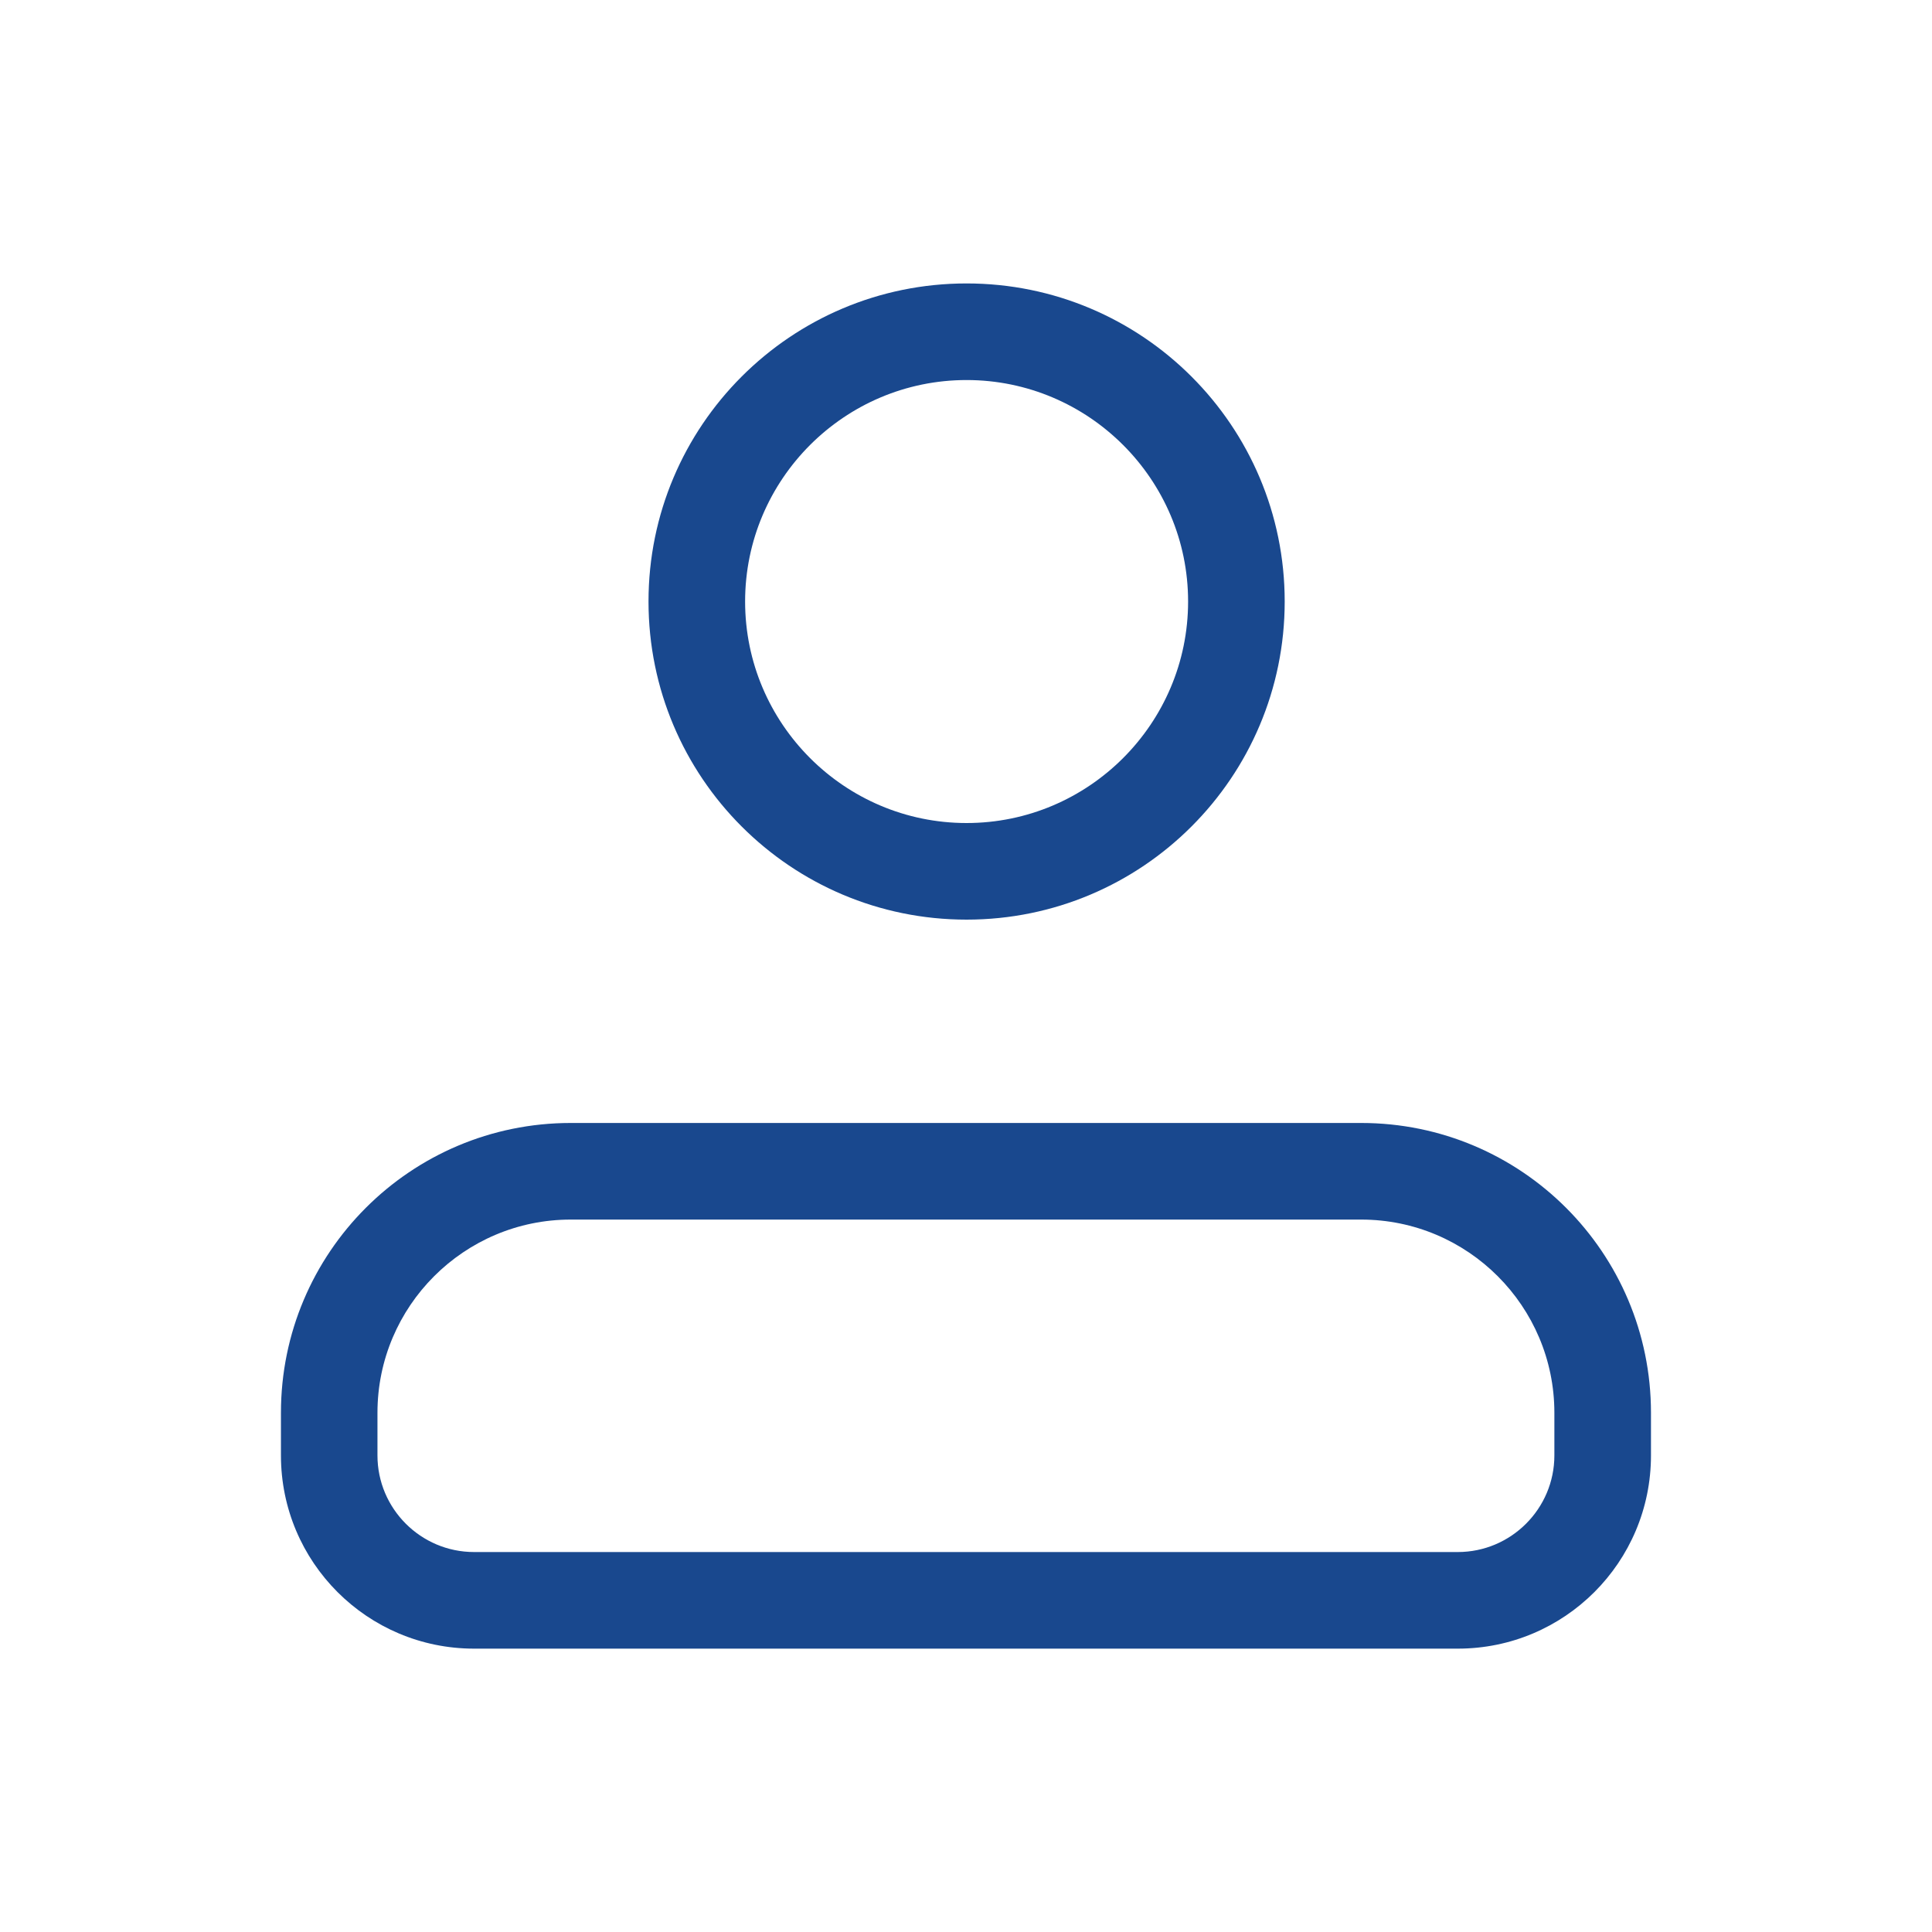 <svg width="24" height="24" viewBox="0 0 24 24" fill="none" xmlns="http://www.w3.org/2000/svg">
<path d="M12.007 4.721C13.524 4.721 14.759 5.956 14.759 7.472C14.759 8.989 13.524 10.224 12.007 10.224C10.49 10.224 9.256 8.989 9.256 7.472C9.256 5.956 10.49 4.721 12.007 4.721ZM12.007 3.521C9.824 3.521 8.056 5.29 8.056 7.472C8.056 9.655 9.824 11.424 12.007 11.424C14.19 11.424 15.959 9.655 15.959 7.472C15.959 5.29 14.19 3.521 12.007 3.521Z" fill="#19488E"/>
<path d="M16.909 15.15C18.233 15.15 19.309 16.226 19.309 17.55V18.08C19.309 18.742 18.77 19.28 18.109 19.28H5.889C5.228 19.28 4.689 18.742 4.689 18.08V17.55C4.689 16.226 5.766 15.15 7.09 15.15H16.909ZM16.909 13.95H7.09C5.101 13.95 3.49 15.562 3.49 17.55V18.08C3.49 19.406 4.564 20.48 5.889 20.48H18.109C19.435 20.48 20.509 19.406 20.509 18.08V17.55C20.509 15.562 18.898 13.95 16.909 13.95Z" fill="#19488E"/>
</svg>
